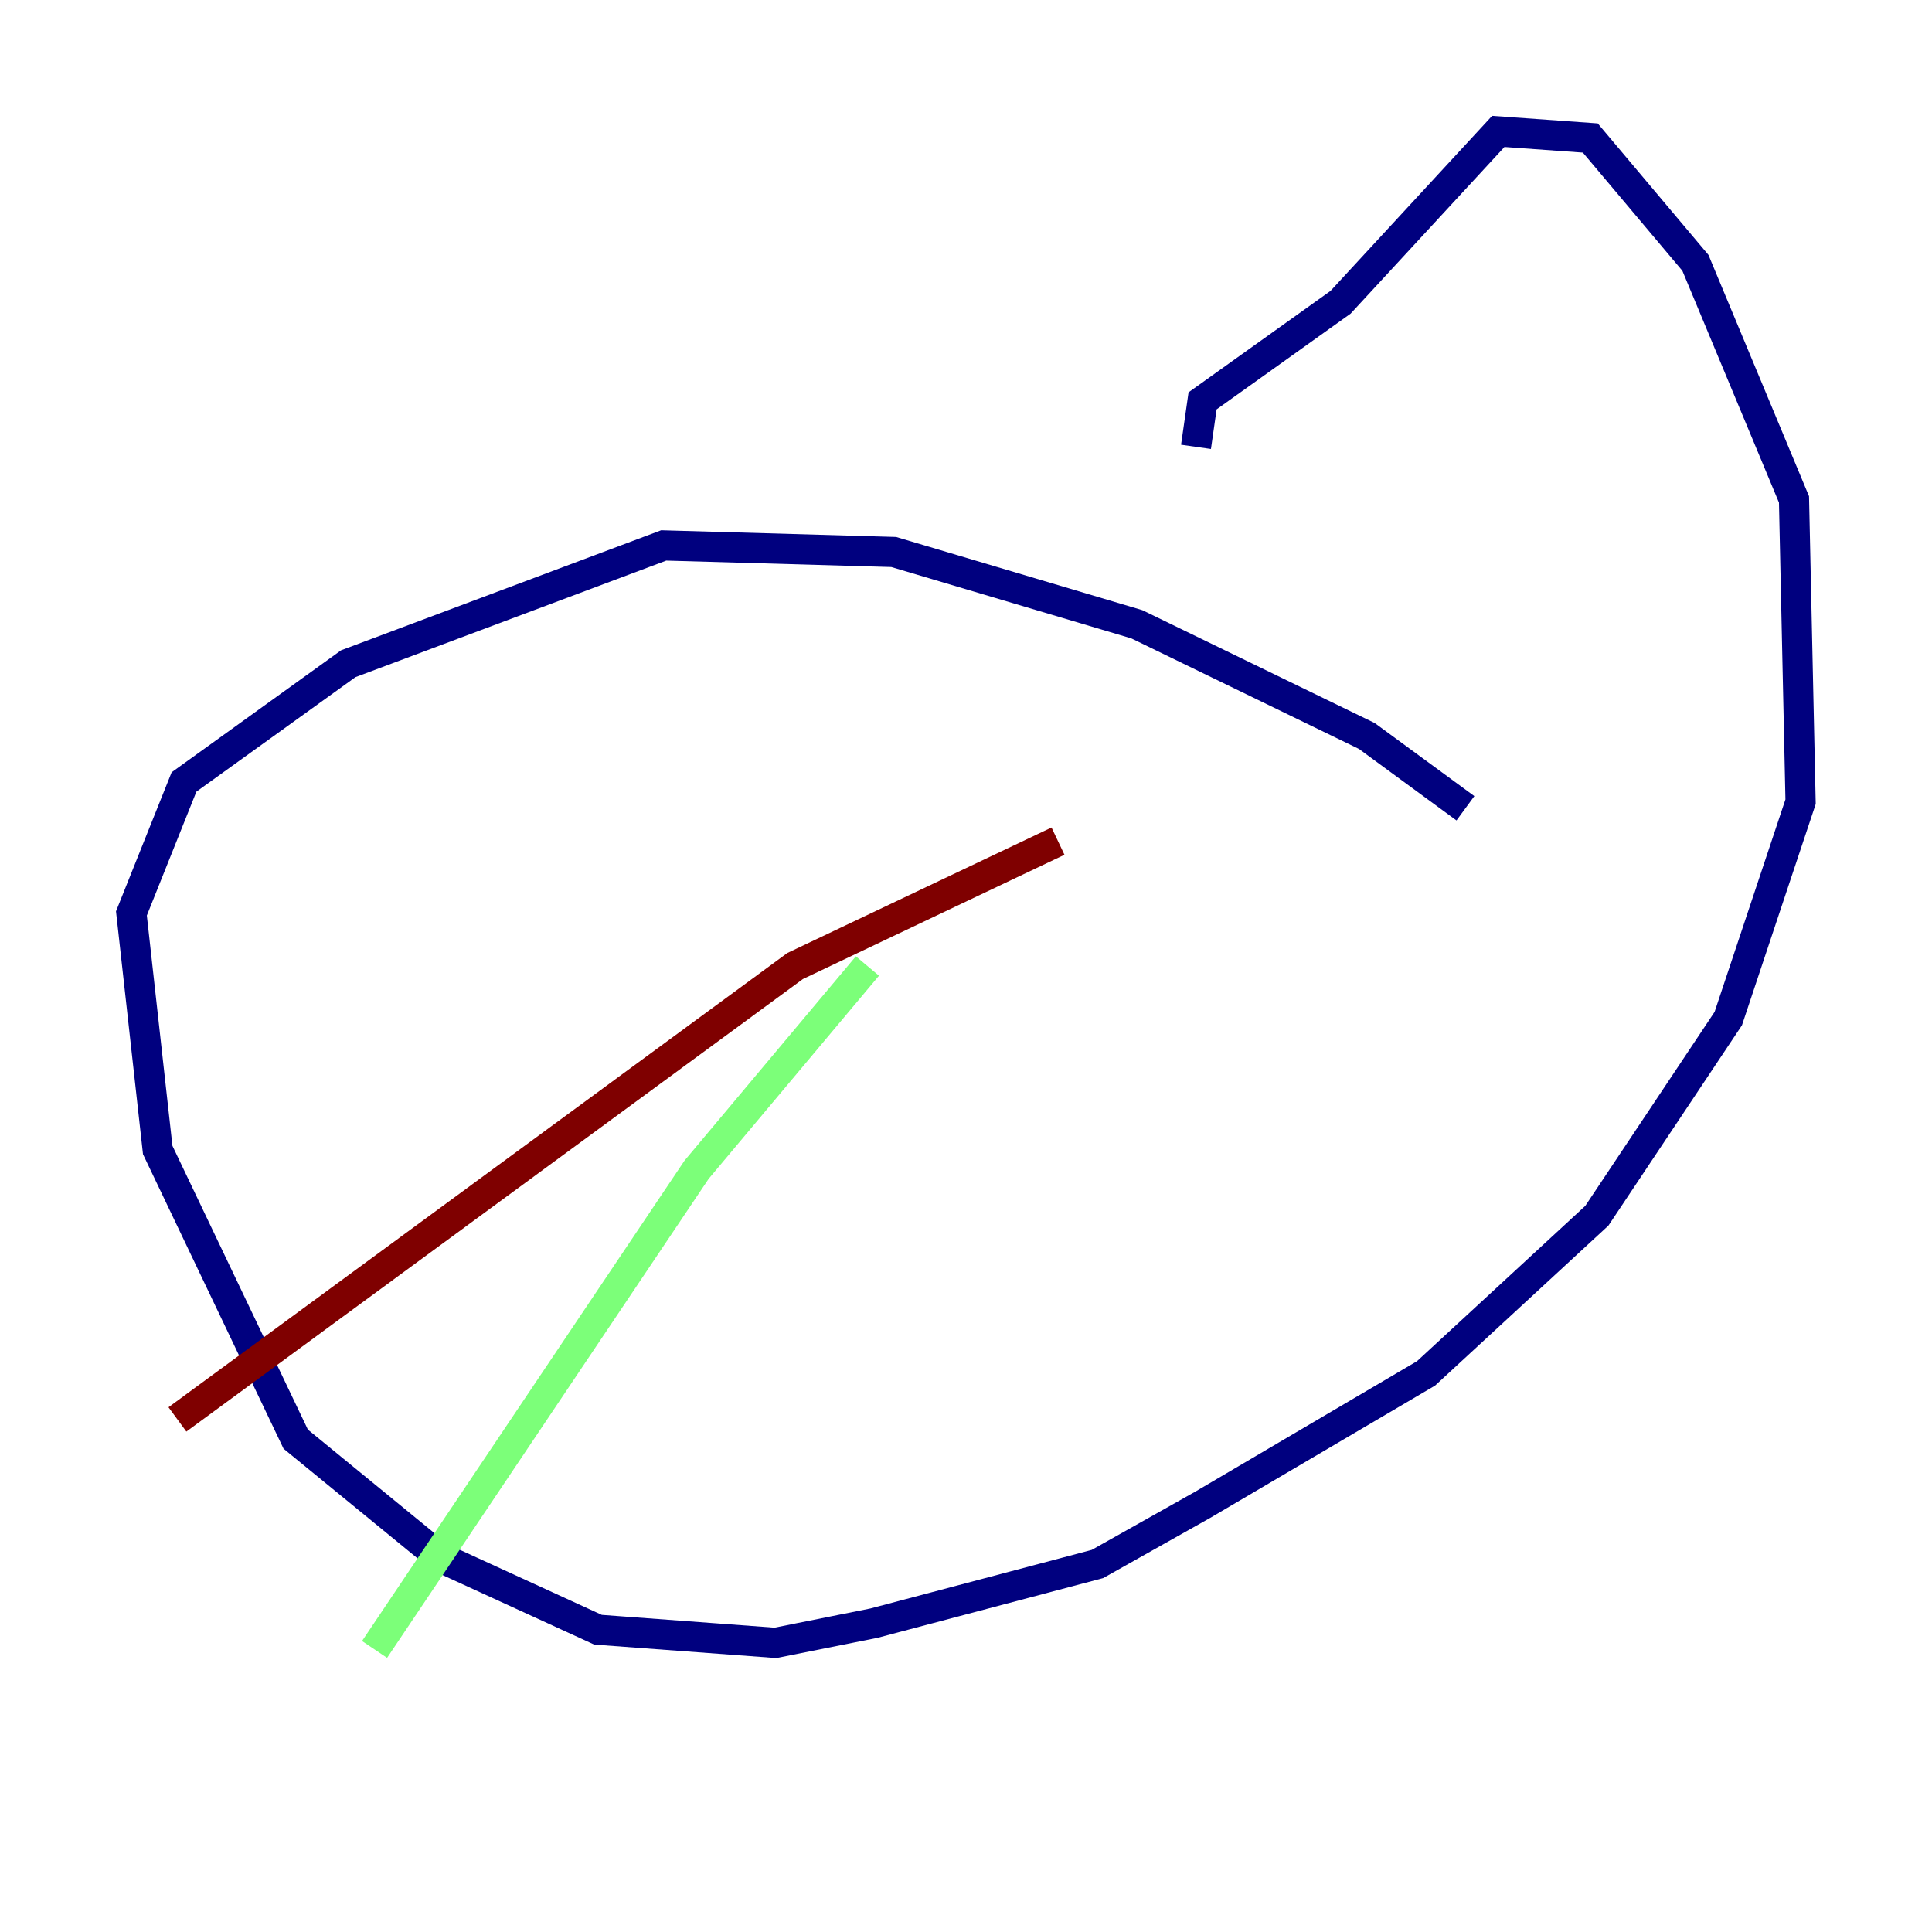 <?xml version="1.0" encoding="utf-8" ?>
<svg baseProfile="tiny" height="128" version="1.2" viewBox="0,0,128,128" width="128" xmlns="http://www.w3.org/2000/svg" xmlns:ev="http://www.w3.org/2001/xml-events" xmlns:xlink="http://www.w3.org/1999/xlink"><defs /><polyline fill="none" points="97.088,53.551 90.558,48.762 75.32,41.361 59.211,36.571 43.973,36.136 23.075,43.973 12.191,51.809 8.707,60.517 10.449,76.191 19.592,95.347 29.17,103.184 39.619,107.973 51.374,108.844 57.905,107.537 72.707,103.619 79.674,99.701 94.476,90.993 105.796,80.544 114.503,67.483 119.293,53.116 118.857,33.088 112.326,17.415 105.361,9.143 99.265,8.707 88.816,20.027 79.674,26.558 79.238,29.605" stroke="#00007f" stroke-width="2" /><polyline fill="none" points="57.469,64.0 46.15,77.497 24.816,109.279" stroke="#7cff79" stroke-width="2" /><polyline fill="none" points="70.095,55.728 52.68,64.0 11.755,94.041" stroke="#7f0000" stroke-width="2" /></svg>